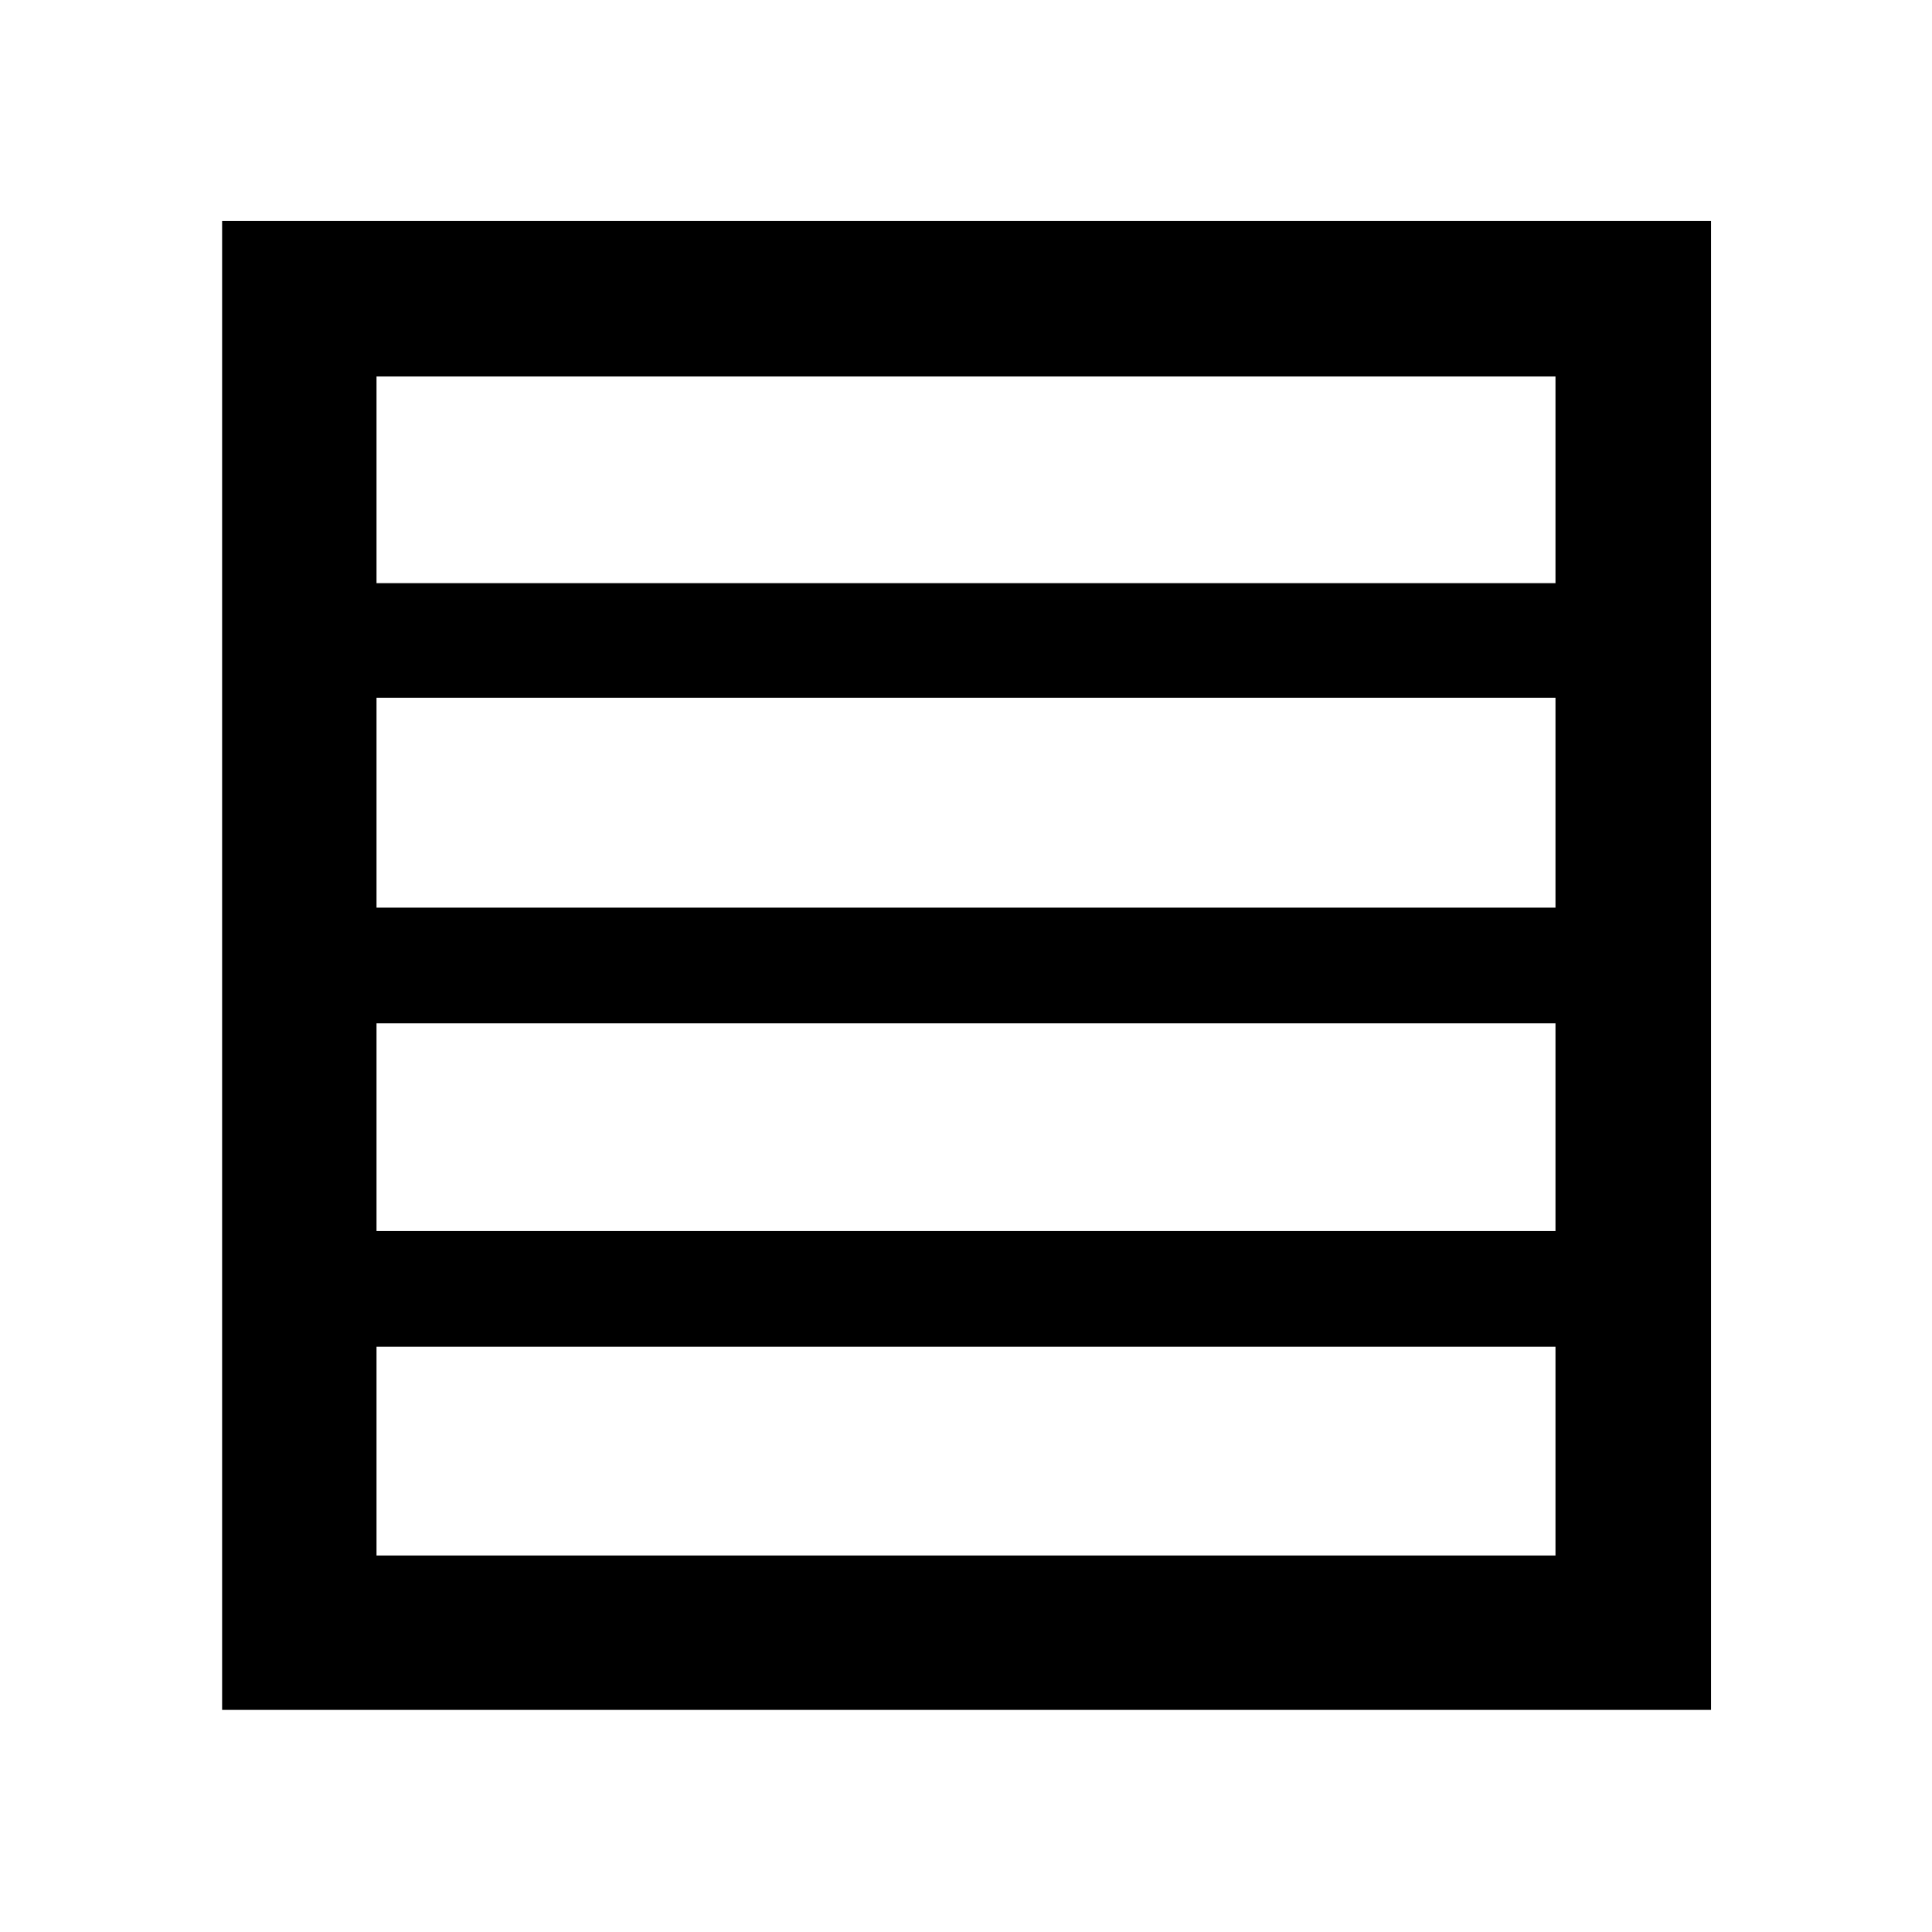 <svg xmlns="http://www.w3.org/2000/svg" height="48" viewBox="0 96 960 960" width="48"><path d="M187.087 707.674h585.826V604.5H187.087v103.174Zm0-160.674h585.826V442.696H187.087V547Zm0-161.239h585.826V283.087H187.087v102.674Zm-76.718 559.87V205.804h739.827v739.827H110.369Zm76.718-76.718h585.826V765.174H187.087v103.739Z"/></svg>